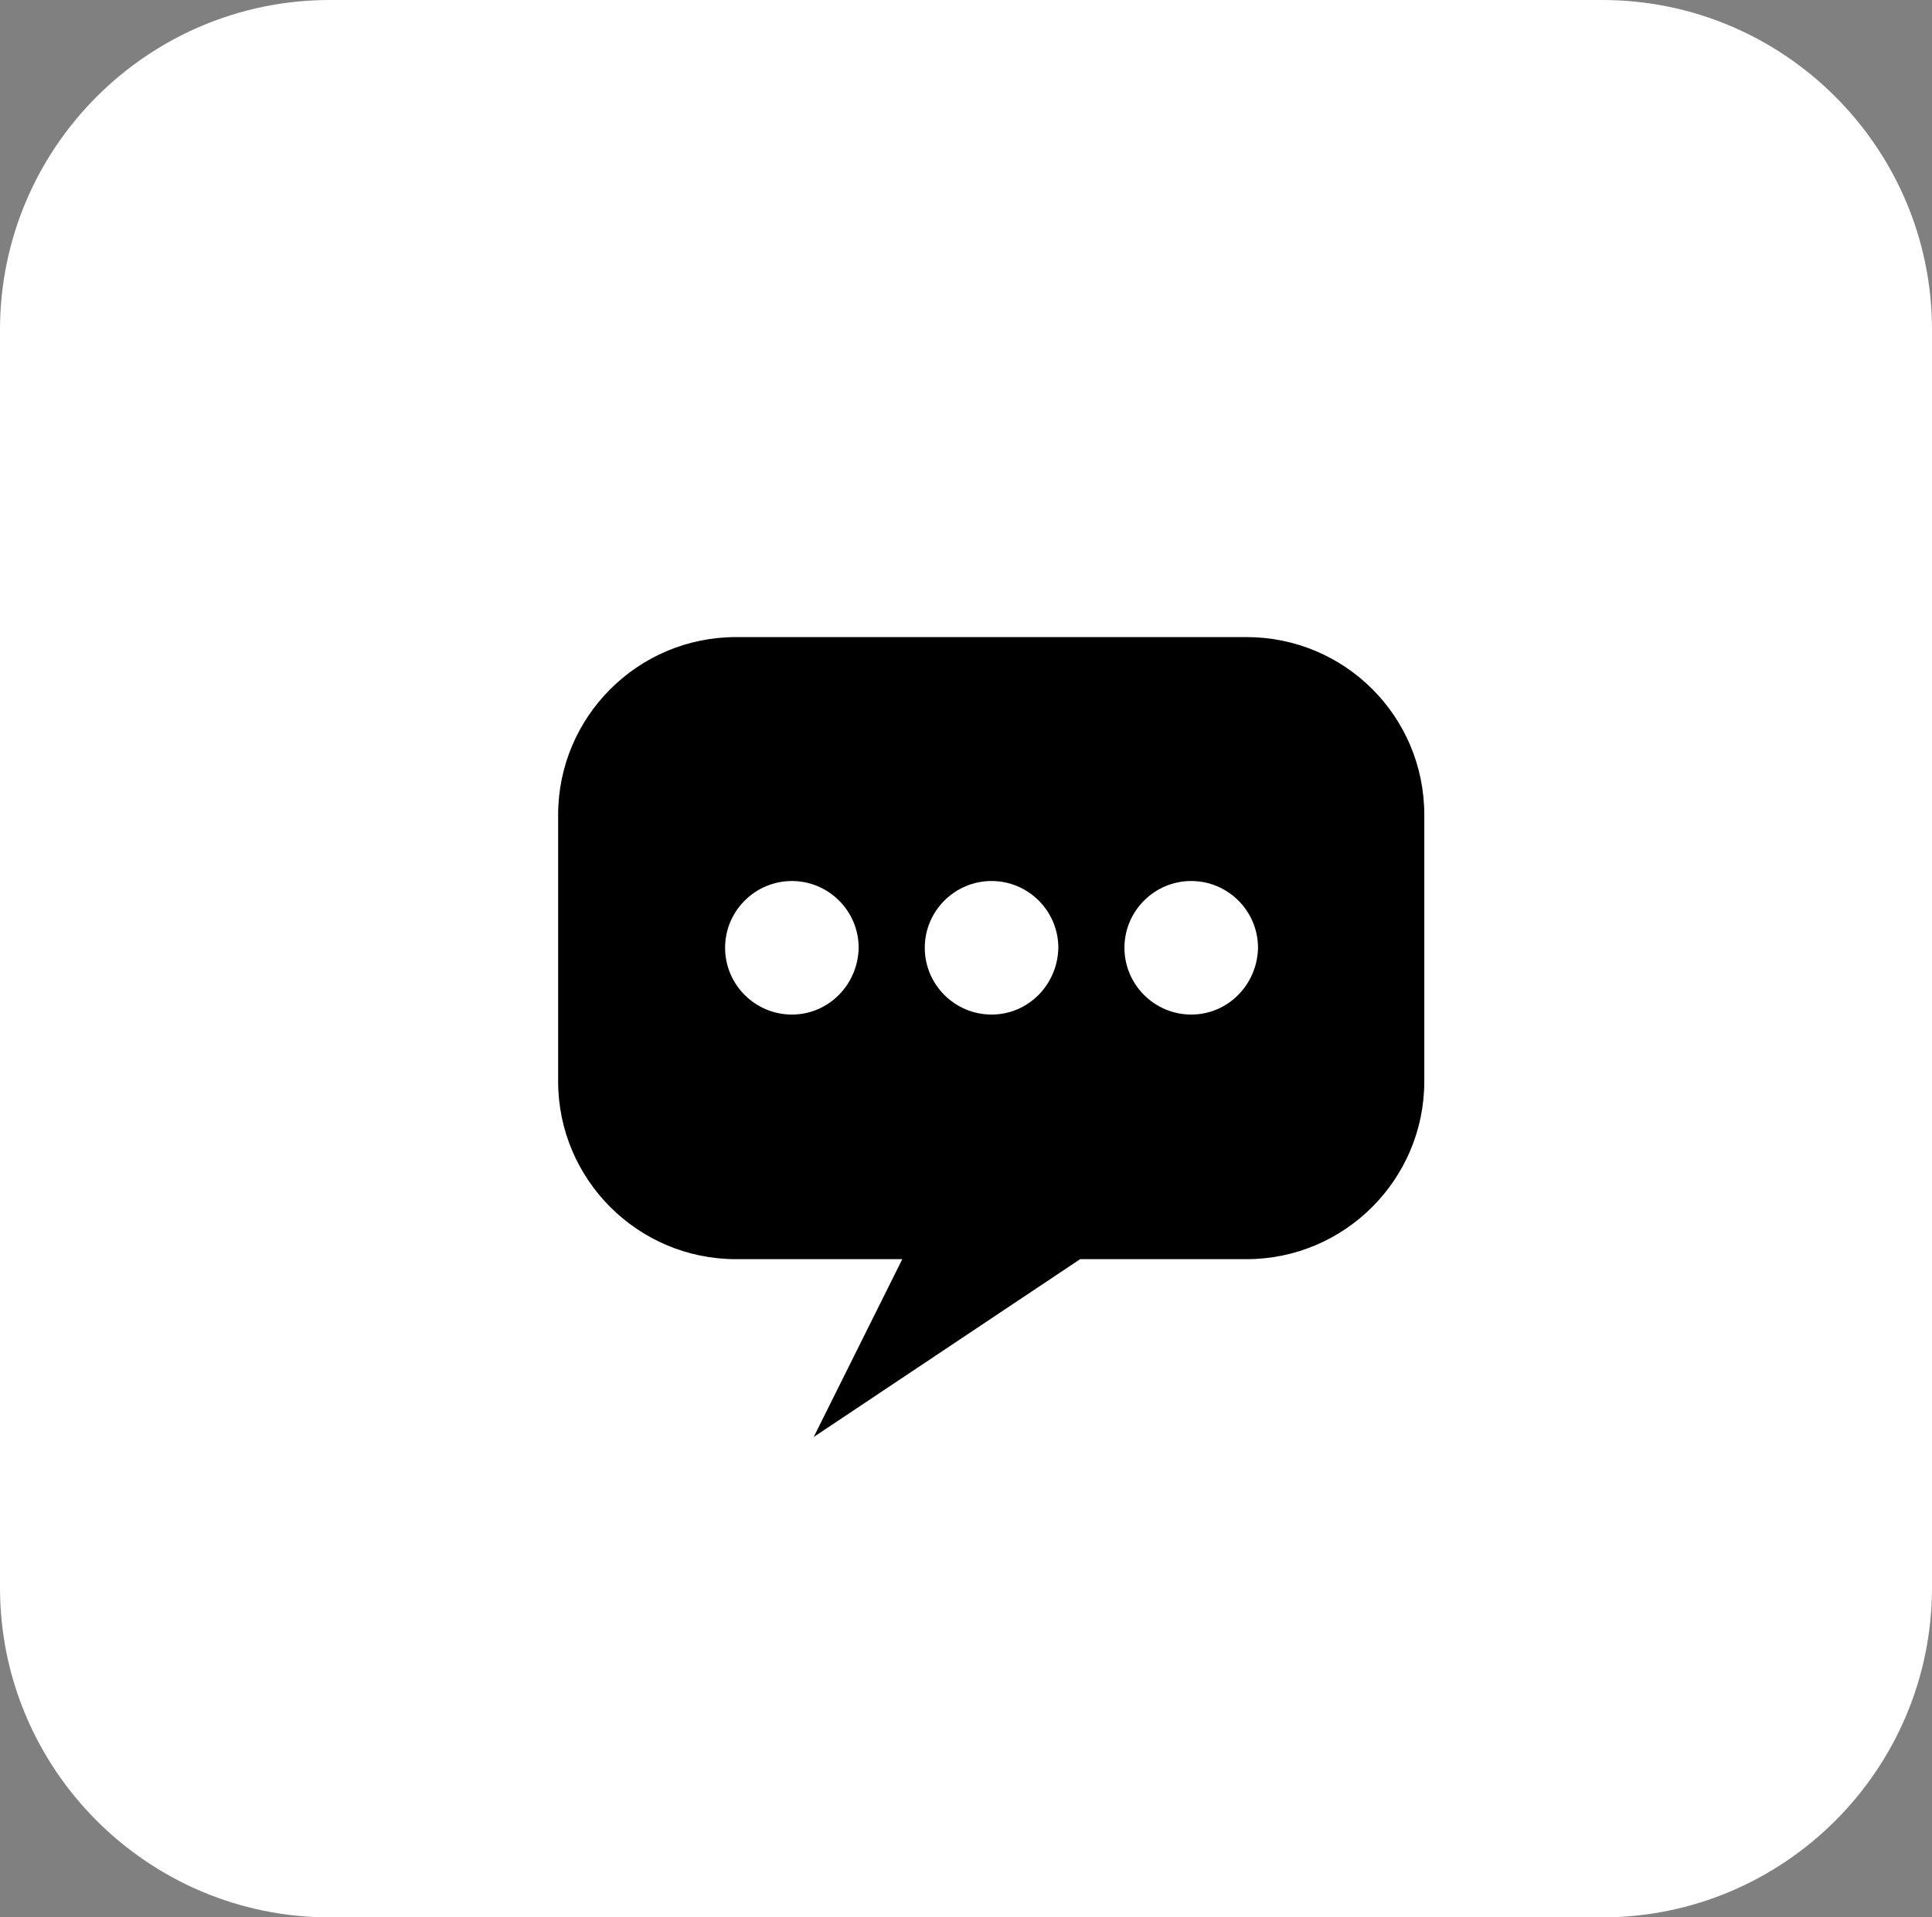 <?xml version="1.0" encoding="utf-8"?>
<!-- Generator: Adobe Illustrator 19.1.0, SVG Export Plug-In . SVG Version: 6.00 Build 0)  -->
<svg version="1.1" id="Layer_1" xmlns="http://www.w3.org/2000/svg" xmlns:xlink="http://www.w3.org/1999/xlink" x="0px" y="0px"
	 viewBox="-226 1277.2 283.5 281.4" style="enable-background:new -226 1277.2 283.5 281.4;" xml:space="preserve">
<rect x="-226" y="1277.2" width="283.5" height="281.4" fill="#808080" stroke="none"/>
<style type="text/css">
	.st0{fill:#FFFFFF;}
</style>
<path class="st0" d="M9.1,1277.2h-186.7c-26.7,0-48.4,21.7-48.4,48.4v184.6c0,26.7,21.7,48.4,48.4,48.4H9.1
	c26.7,0,48.4-21.7,48.4-48.4v-184.6C57.5,1298.9,35.8,1277.2,9.1,1277.2z"/>
<path d="M-43.1,1370.7H-118c-14.4,0-26.1,11.7-26.1,26.1v39.1c0,14.4,11.7,26.1,26.1,26.1h24.4l-13,26.1l39.1-26.1h24.4
	c14.4,0,26.1-11.7,26.1-26.1v-39.1C-17,1382.3-28.7,1370.7-43.1,1370.7z M-109.8,1426.1c-5.4,0-9.8-4.4-9.8-9.8s4.4-9.8,9.8-9.8
	s9.8,4.4,9.8,9.8C-100.1,1421.7-104.4,1426.1-109.8,1426.1z M-80.5,1426.1c-5.4,0-9.8-4.4-9.8-9.8s4.4-9.8,9.8-9.8
	c5.4,0,9.8,4.4,9.8,9.8C-70.8,1421.7-75.1,1426.1-80.5,1426.1z M-51.2,1426.1c-5.4,0-9.8-4.4-9.8-9.8s4.4-9.8,9.8-9.8
	c5.4,0,9.8,4.4,9.8,9.8C-41.5,1421.7-45.8,1426.1-51.2,1426.1z"/>
</svg>
